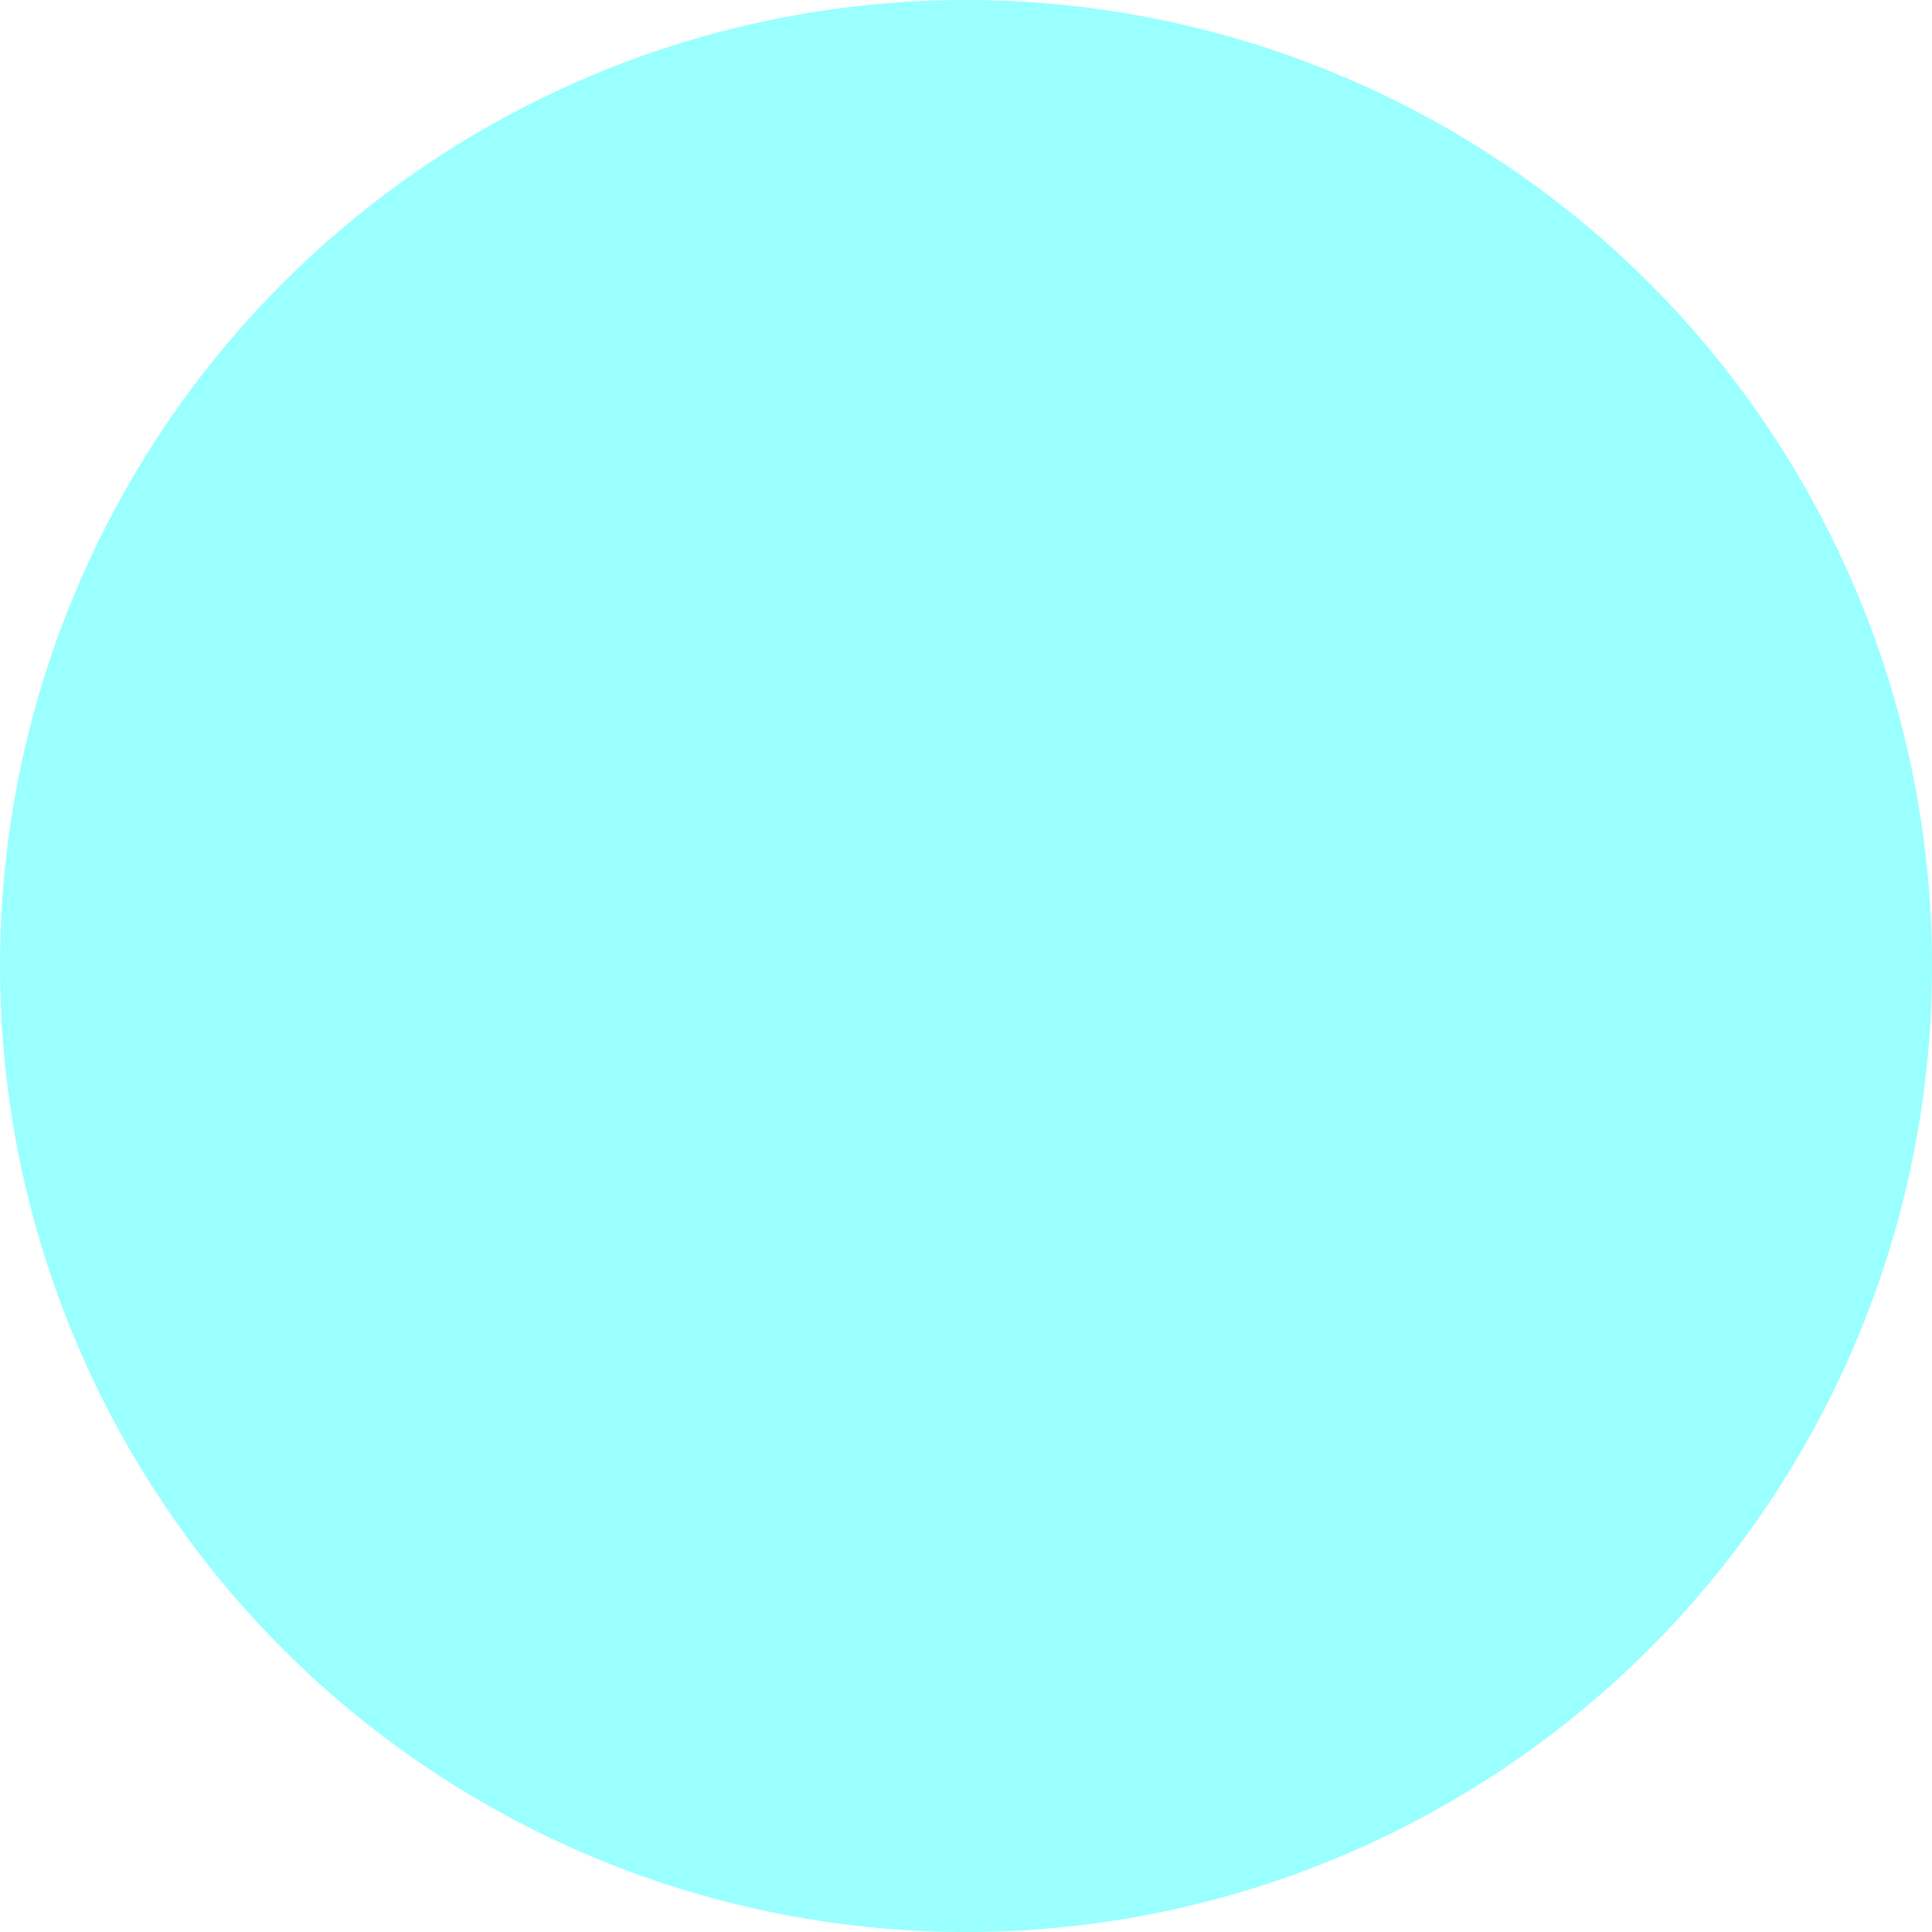 <?xml version="1.0" encoding="UTF-8" standalone="no"?>
<svg
   width="86.608mm"
   height="86.608mm"
   viewBox="0 0 86.608 86.608"
   version="1.1"
   id="svg1186"
   inkscape:export-xdpi="14.66"
   inkscape:export-ydpi="14.66"
   inkscape:version="1.1-alpha (c0348e27, 2021-02-14)"
   sodipodi:docname="ping.svg"
   xmlns:inkscape="http://www.inkscape.org/namespaces/inkscape"
   xmlns:sodipodi="http://sodipodi.sourceforge.net/DTD/sodipodi-0.dtd"
   xmlns="http://www.w3.org/2000/svg"
   xmlns:svg="http://www.w3.org/2000/svg">
  <sodipodi:namedview
     id="namedview1188"
     pagecolor="#ffffff"
     bordercolor="#666666"
     borderopacity="1.0"
     objecttolerance="10.0"
     gridtolerance="10.0"
     guidetolerance="10.0"
     inkscape:pageshadow="2"
     inkscape:pageopacity="0.0"
     inkscape:pagecheckerboard="0"
     inkscape:document-units="mm"
     showgrid="false"
     fit-margin-top="0"
     fit-margin-left="0"
     fit-margin-right="0"
     fit-margin-bottom="0"
     inkscape:zoom="0.64765011"
     inkscape:cx="-108.08305"
     inkscape:cy="338.91757"
     inkscape:window-width="1312"
     inkscape:window-height="955"
     inkscape:window-x="85"
     inkscape:window-y="51"
     inkscape:window-maximized="0"
     inkscape:current-layer="layer1" />
  <defs
     id="defs1183" />
  <g
     inkscape:label="Layer 1"
     inkscape:groupmode="layer"
     id="layer1"
     transform="translate(-58.011,-58.828)">
    <circle
       style="opacity:0.4;fill:#00ffff;stroke:none;stroke-width:6"
       id="path1212"
       cx="101.315"
       cy="102.132"
       r="43.304" />
  </g>
</svg>
